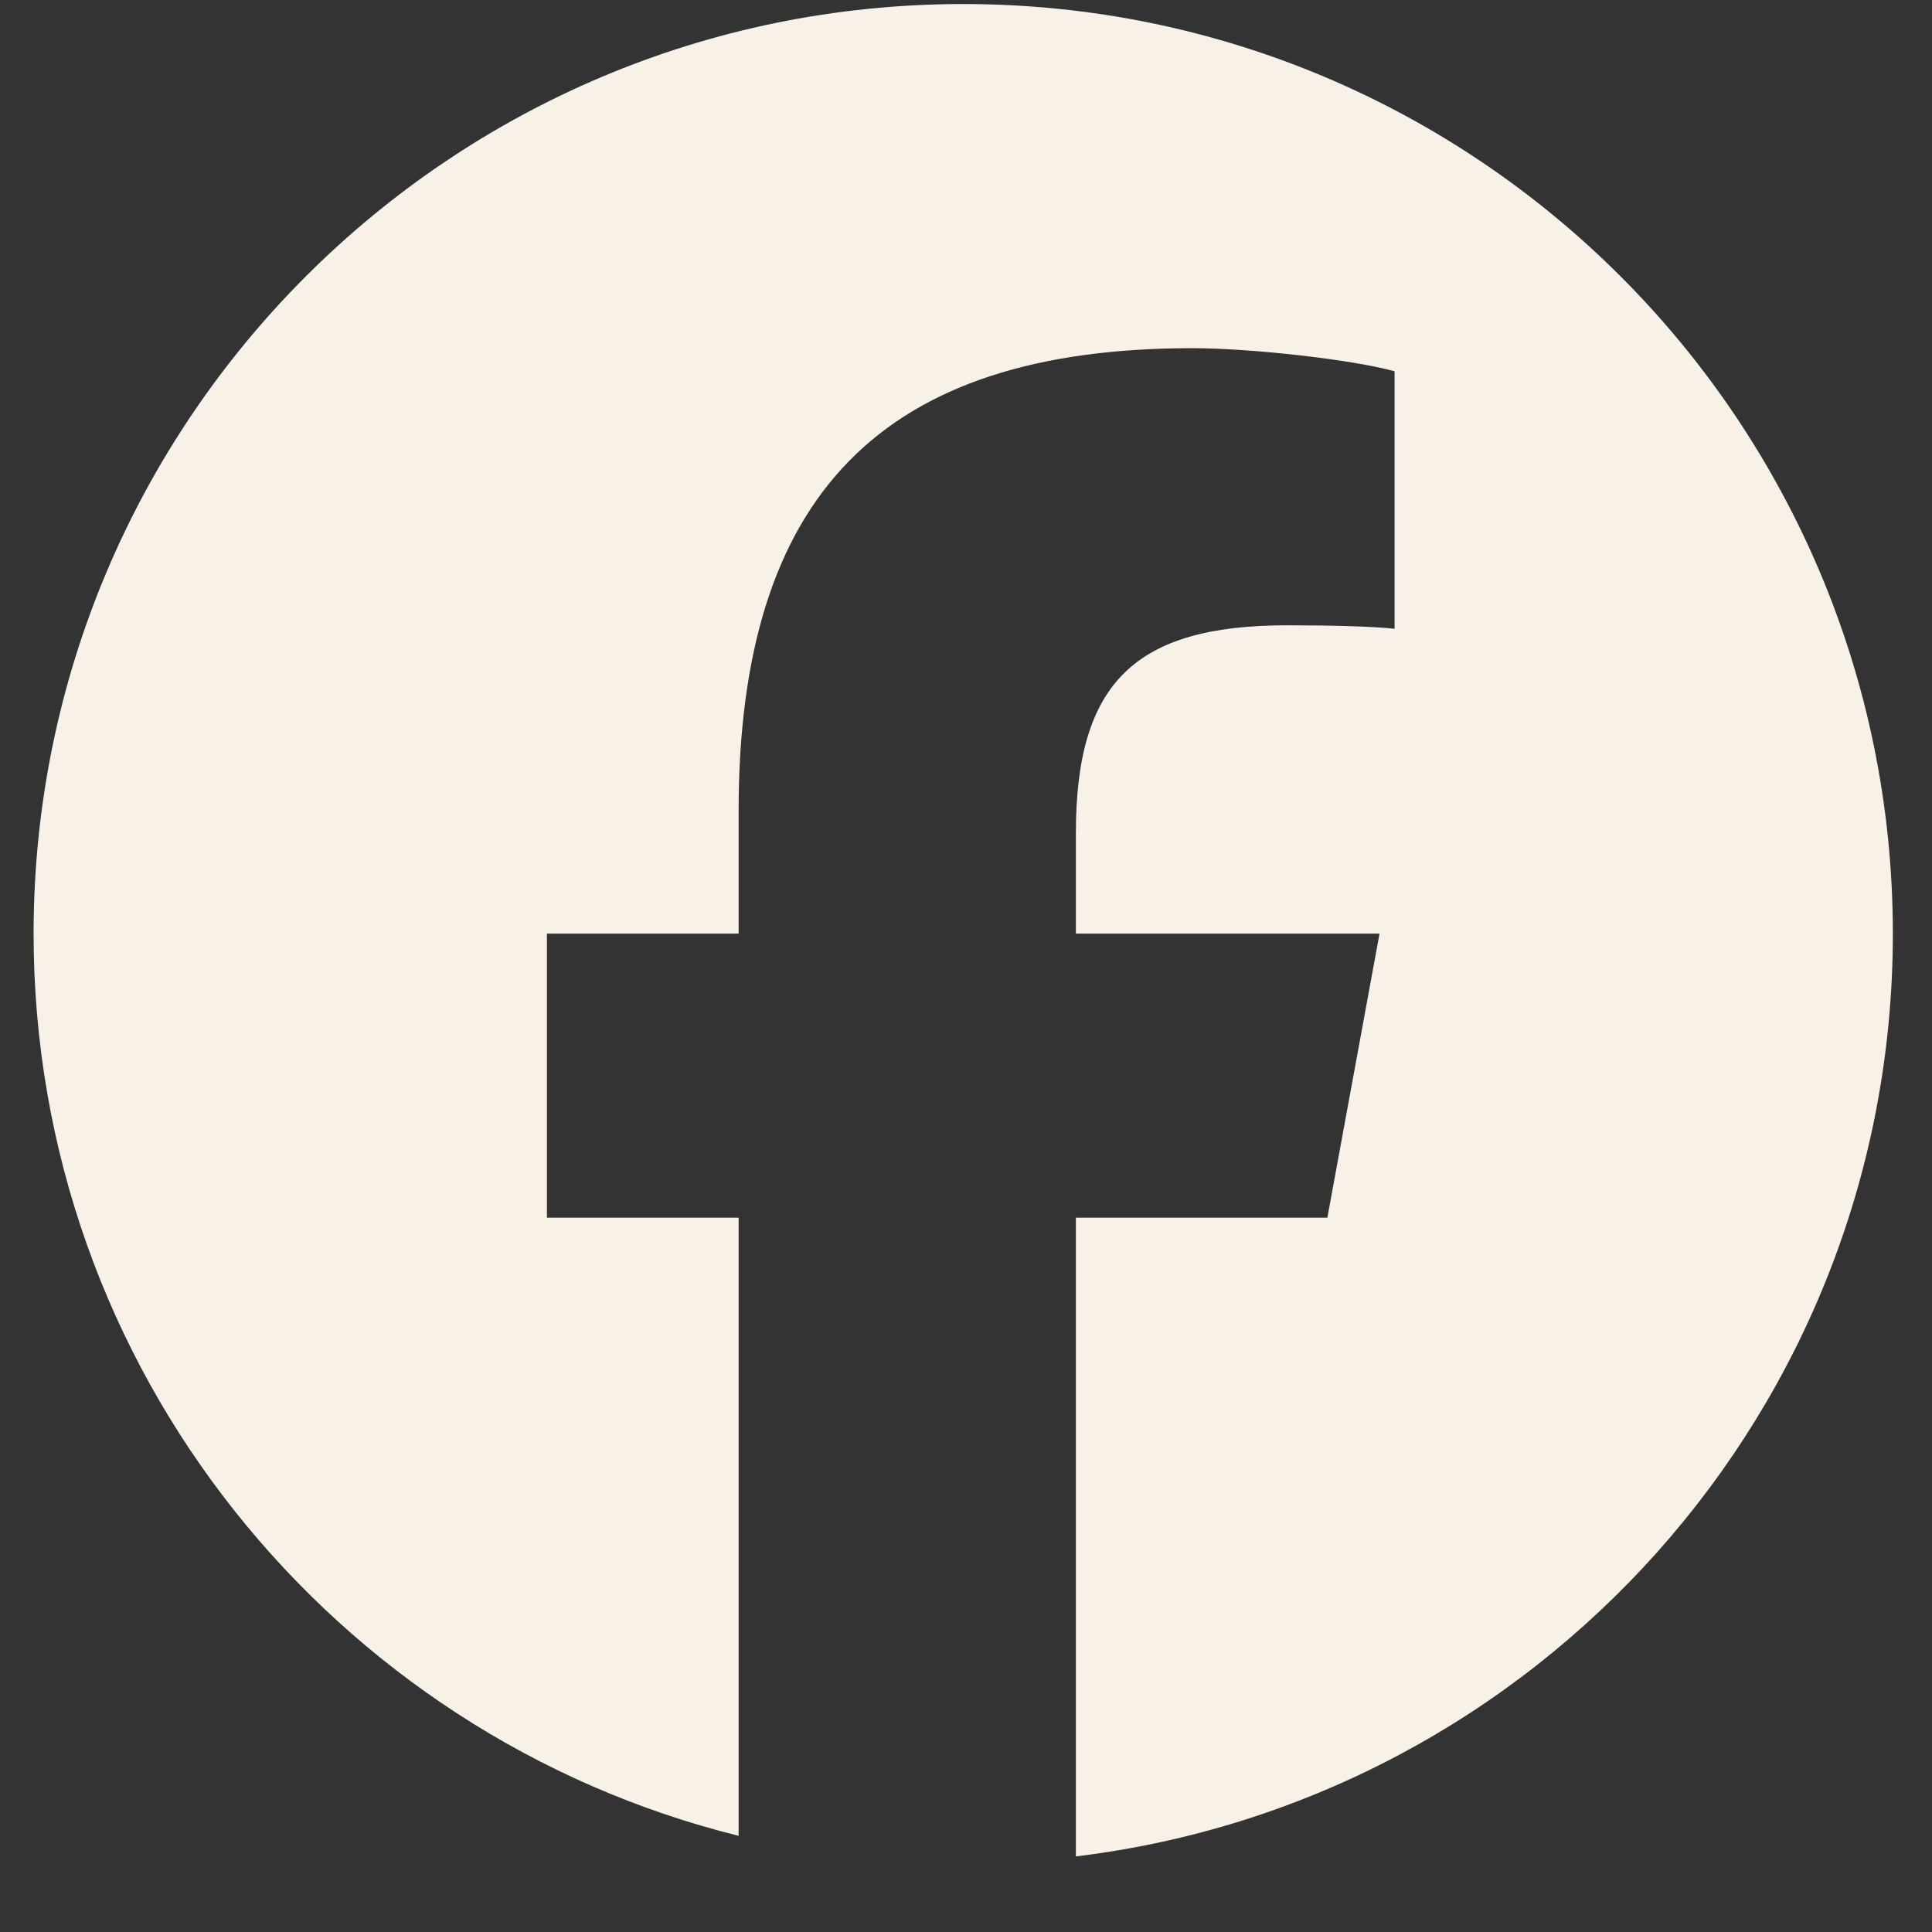 <svg width="23" height="23" viewBox="0 0 23 23" fill="none" xmlns="http://www.w3.org/2000/svg">
<rect x="0" y="0" width="23" height="23" fill="#333333" stroke="none"/>
<g clip-path="url(#clip0_1486_16580)">
<path d="M11.467 0.048C5.355 0.048 0.4 5.003 0.4 11.114C0.4 16.304 3.973 20.659 8.793 21.855V14.496H6.511V11.114H8.793V9.657C8.793 5.891 10.498 4.145 14.196 4.145C14.897 4.145 16.107 4.282 16.602 4.42V7.485C16.341 7.458 15.887 7.444 15.324 7.444C13.509 7.444 12.808 8.131 12.808 9.918V11.114H16.423L15.802 14.496H12.808V22.1C18.288 21.438 22.534 16.773 22.534 11.114C22.533 5.003 17.579 0.048 11.467 0.048Z" fill="#F8F1E7"/>
</g>
<defs>
<clipPath id="clip0_1486_16580">
<rect width="22.133" height="22.133" fill="white" transform="translate(0.4 0.048)"/>
</clipPath>
</defs>
</svg>
